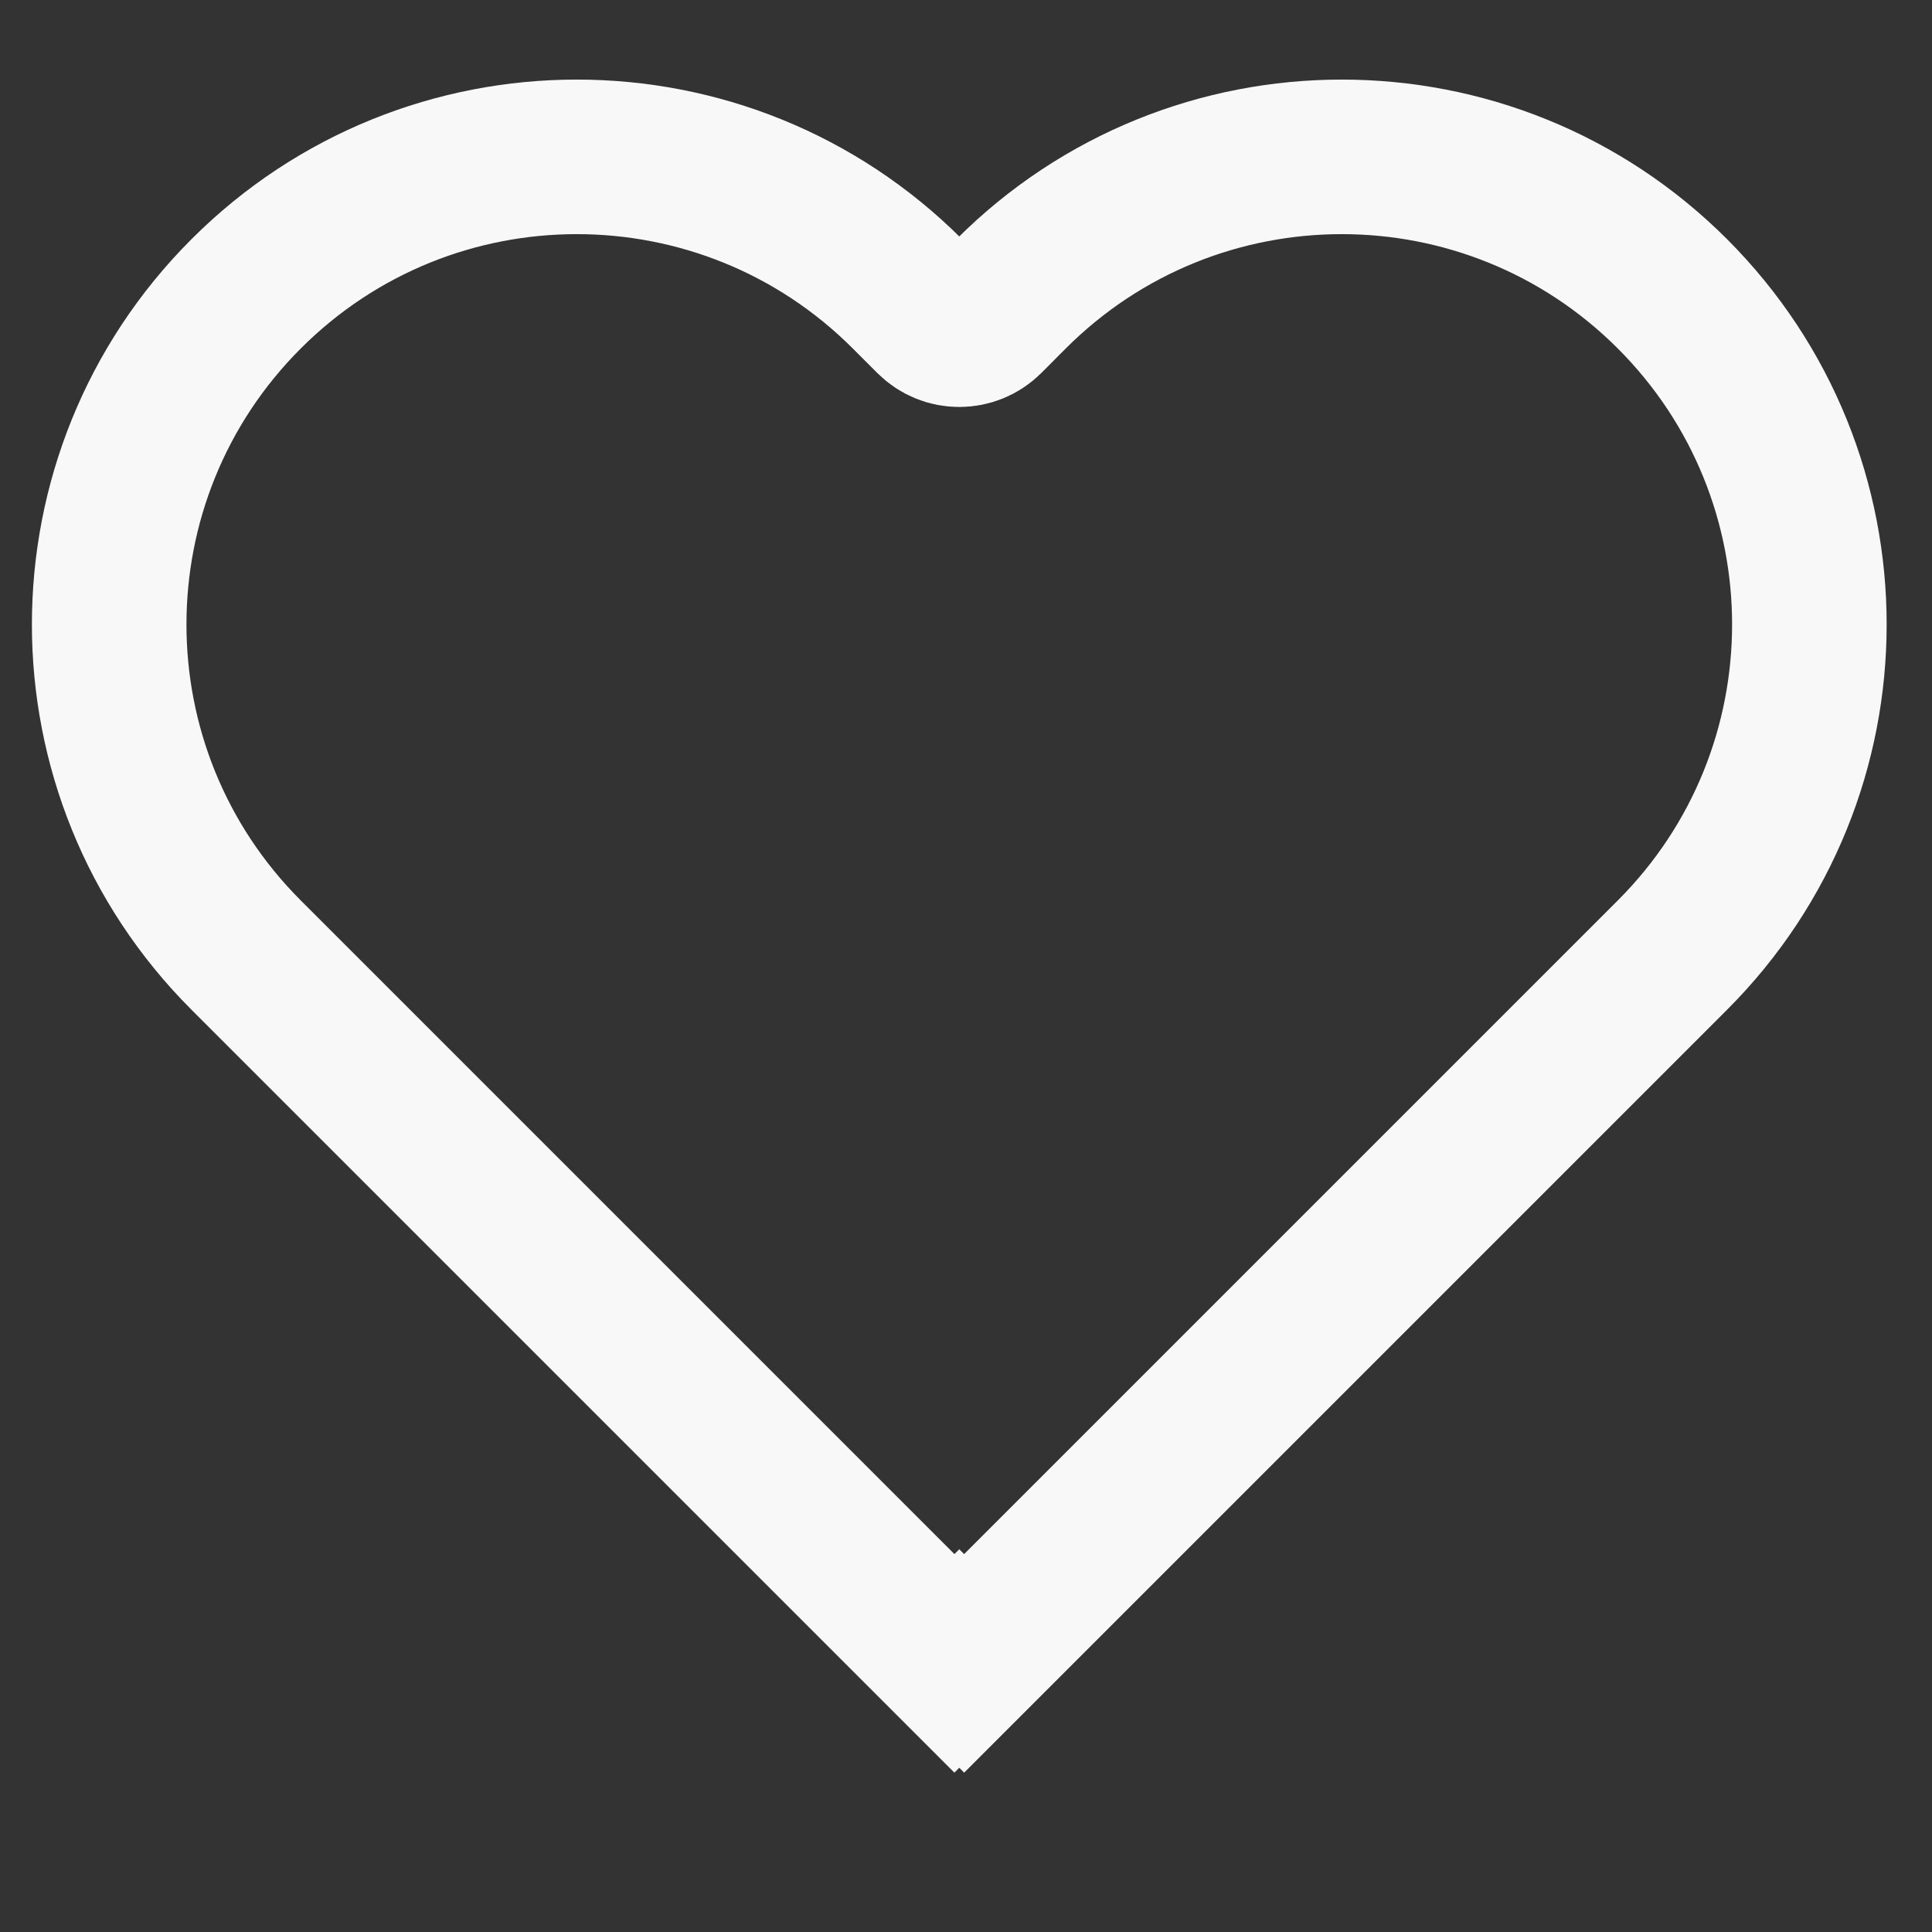 <svg width="25" height="25" viewBox="0 0 25 25" fill="none" xmlns="http://www.w3.org/2000/svg">
<rect x="0" y="0" width="25" height="25" fill="#333333" stroke="none"/>
<path d="M3.185 3.802C0.822 6.165 0.822 9.996 3.185 12.359L12.35 21.524L12.413 21.461L12.476 21.524L21.641 12.359C24.004 9.996 24.004 6.165 21.641 3.802C19.278 1.439 15.447 1.439 13.084 3.802L12.767 4.12C12.571 4.315 12.255 4.315 12.06 4.12L11.742 3.802C9.379 1.439 5.548 1.439 3.185 3.802Z" stroke="#F8F8F8" stroke-width="2"/>
</svg>
